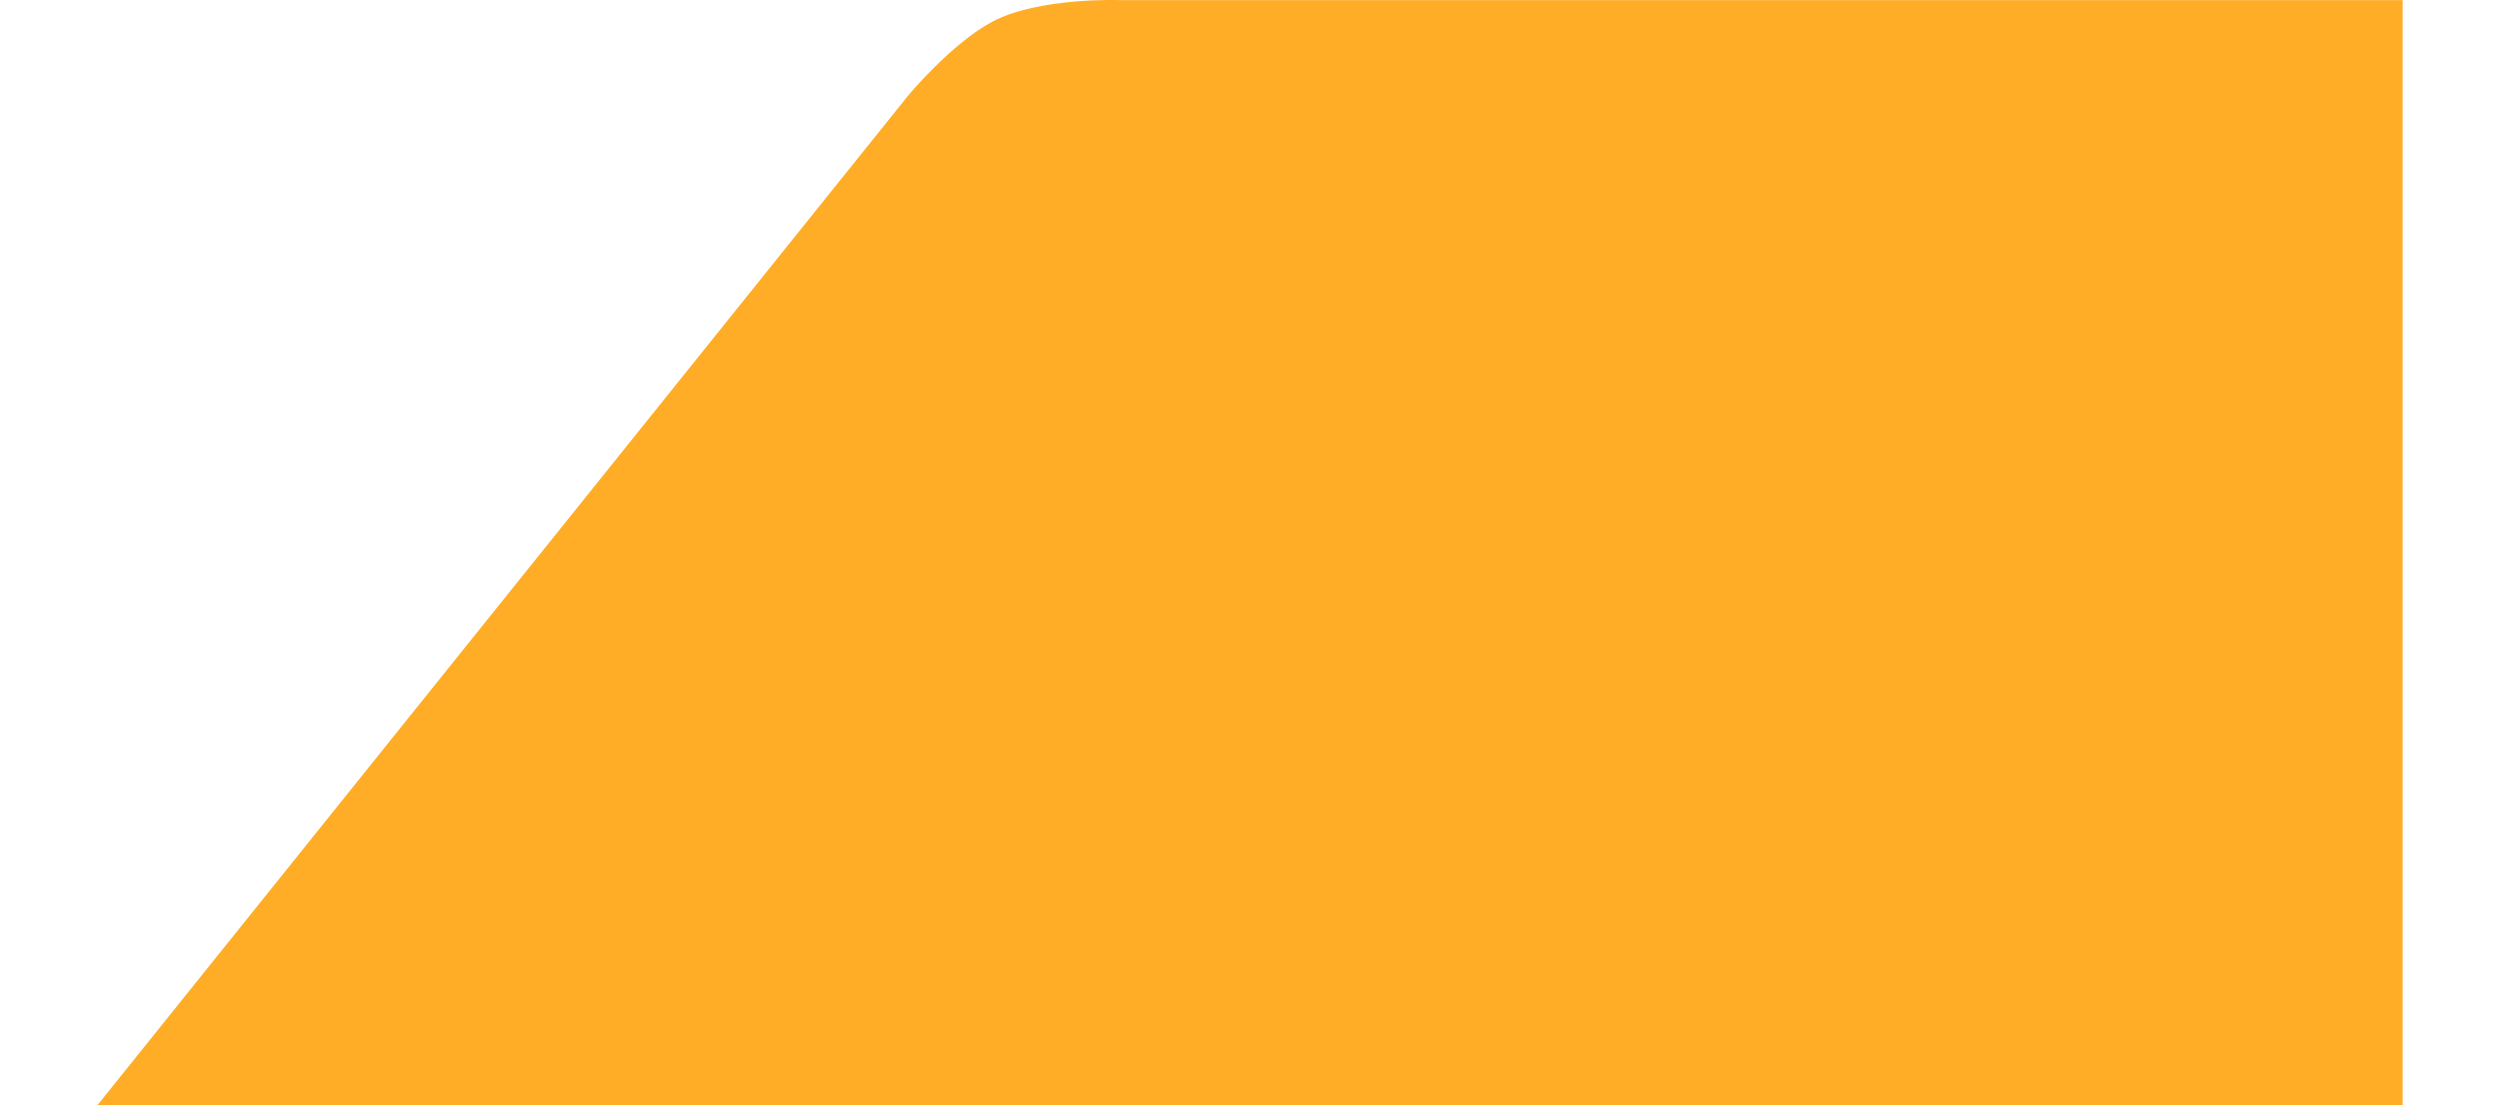 <svg width="1900" height="840" viewBox="0 0 1752 840" fill="none" xmlns="http://www.w3.org/2000/svg">
<path d="M777.335 0.096L1752 0.096V840L0 840L616.972 71.668C616.972 71.668 649.555 32.811 679.918 16.613C715.332 -2.28 777.335 0.096 777.335 0.096Z" fill="#FFAD26"/>
</svg>
